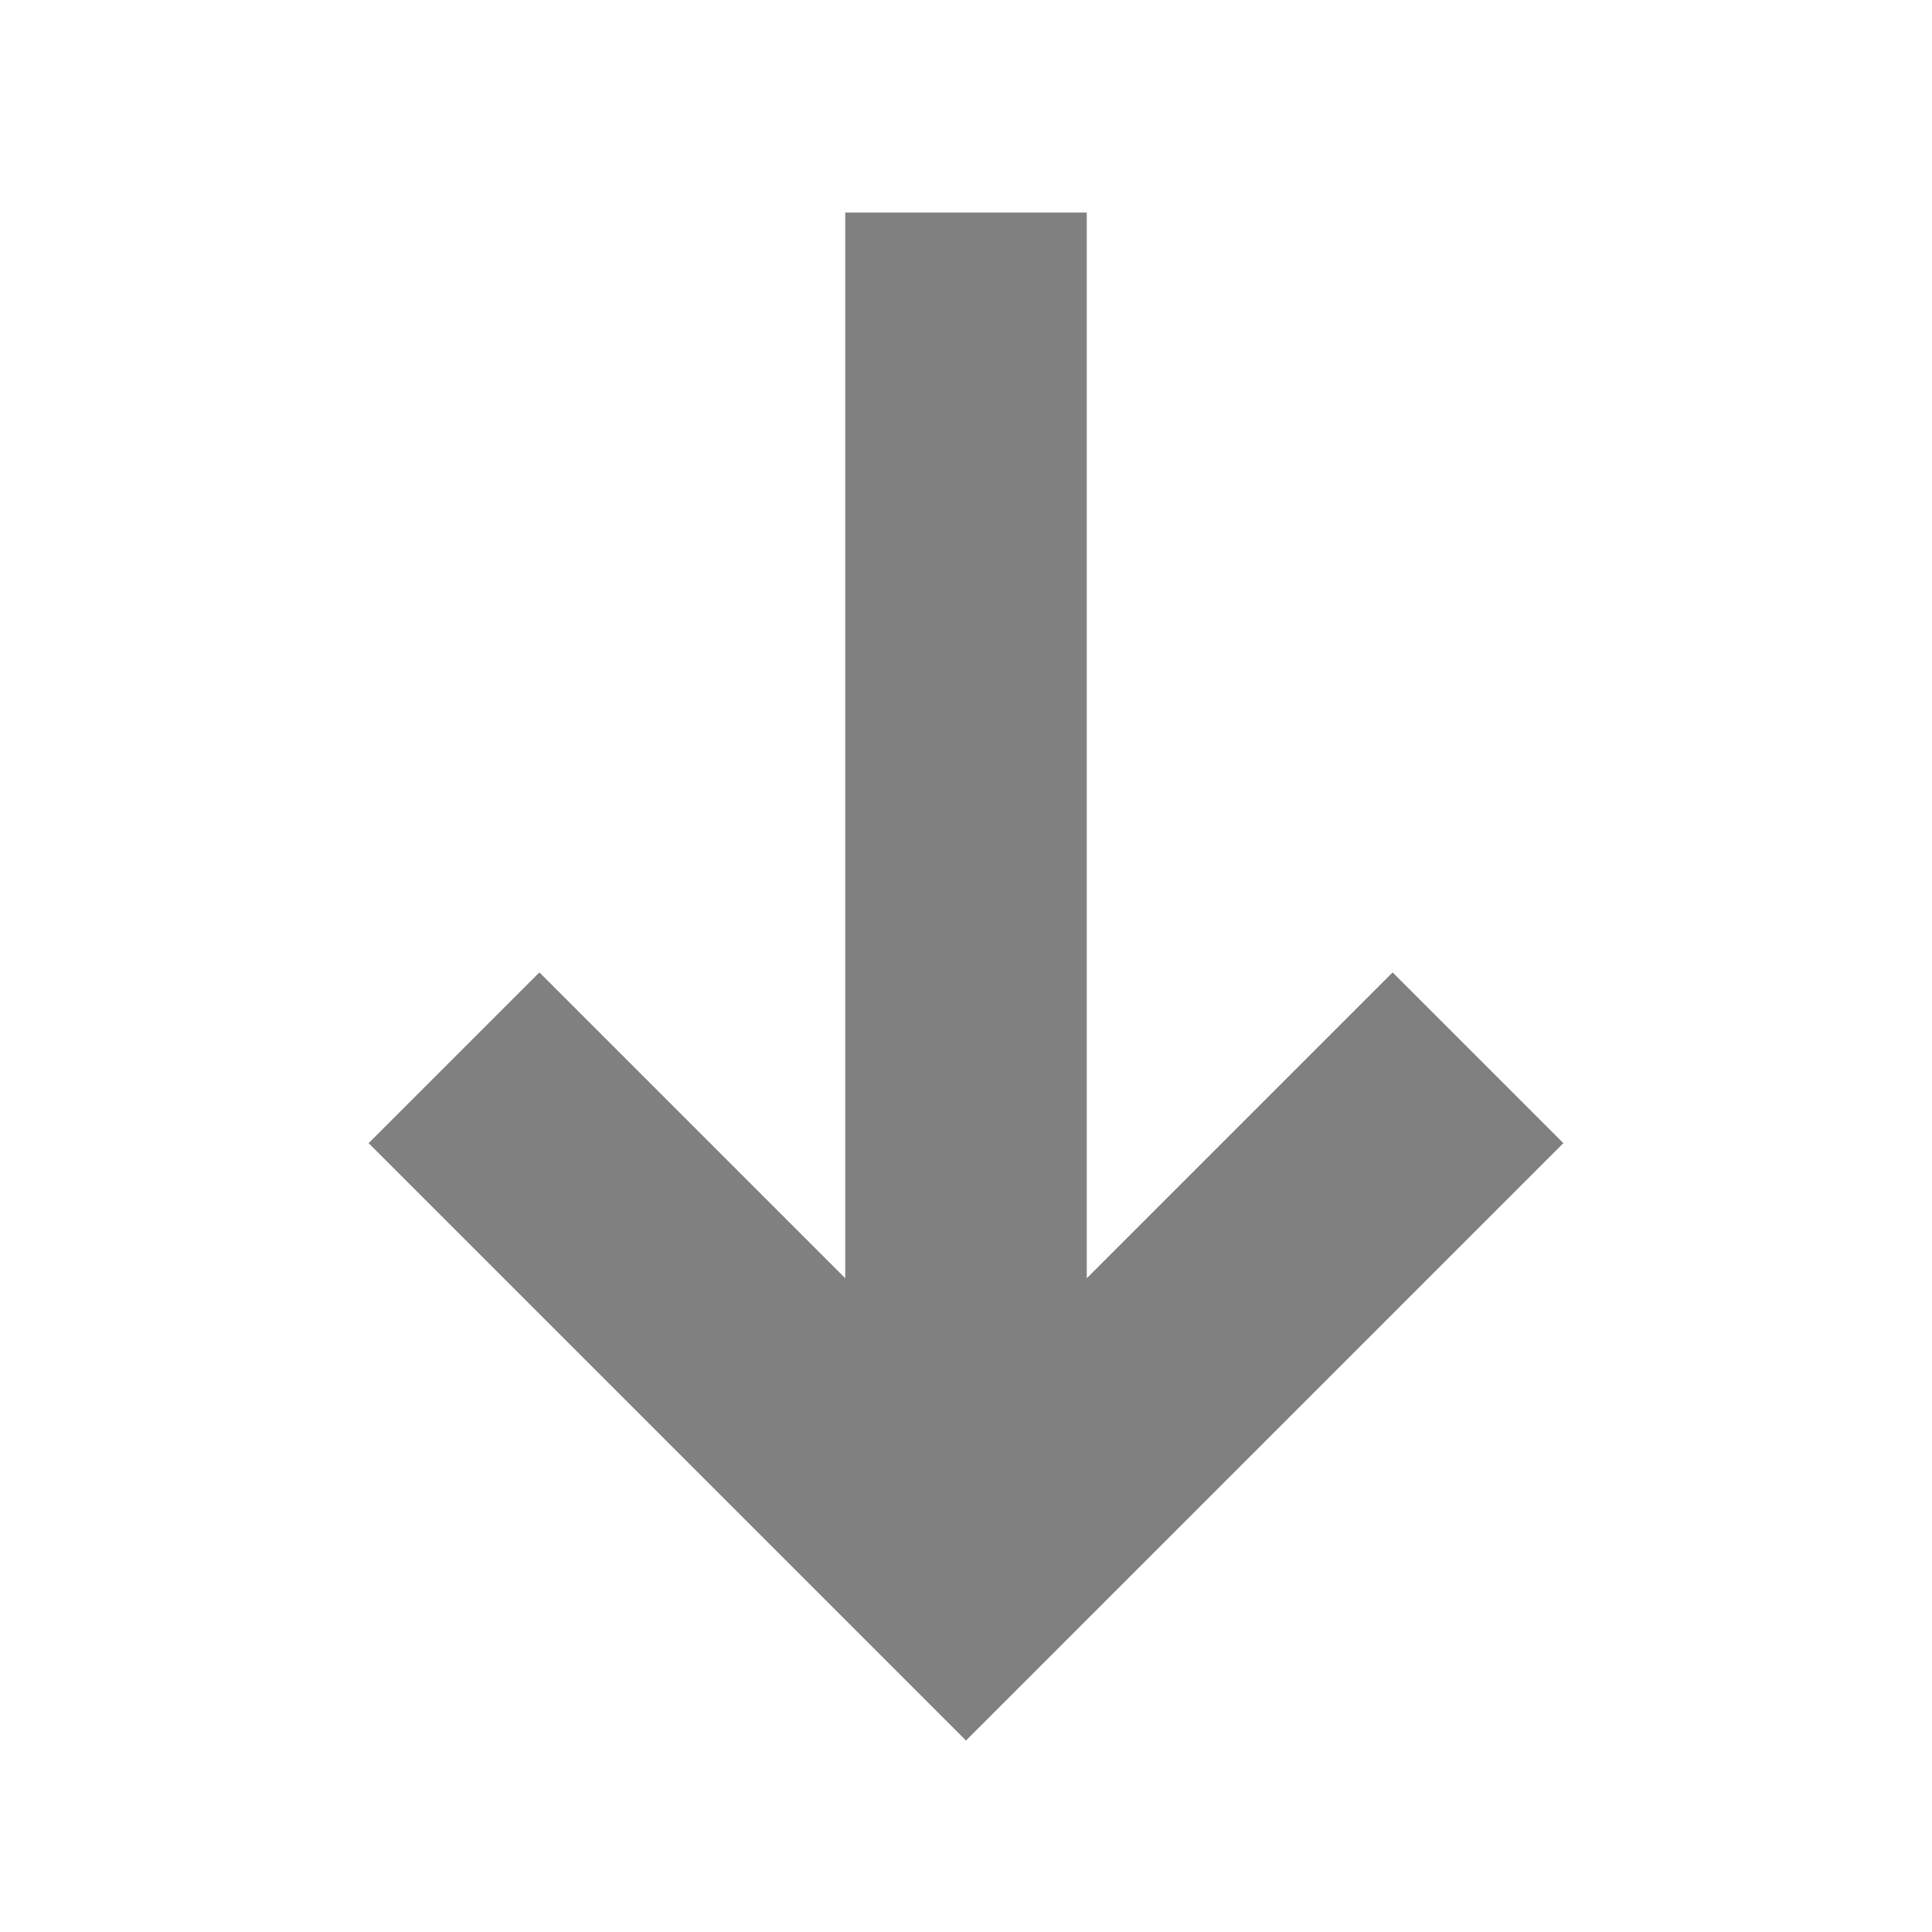 <svg xmlns="http://www.w3.org/2000/svg" viewBox="0 0 16 16"><defs><style>.cls-1{opacity:0;}.cls-2{fill:#fff;}.cls-3{fill:none;stroke:gray;stroke-miterlimit:10;stroke-width:2px;}</style></defs><title>move_down</title><g id="Layer_2" data-name="Layer 2"><g id="new_icons"><g id="move_down"><g id="dont_crop_me" data-name="dont crop me" class="cls-1"><rect class="cls-2" width="16" height="16"/></g><line class="cls-3" x1="8" y1="12.76" x2="8" y2="1.76"/><polyline class="cls-3" points="12.24 8.76 8 13 3.76 8.76"/></g></g></g></svg>